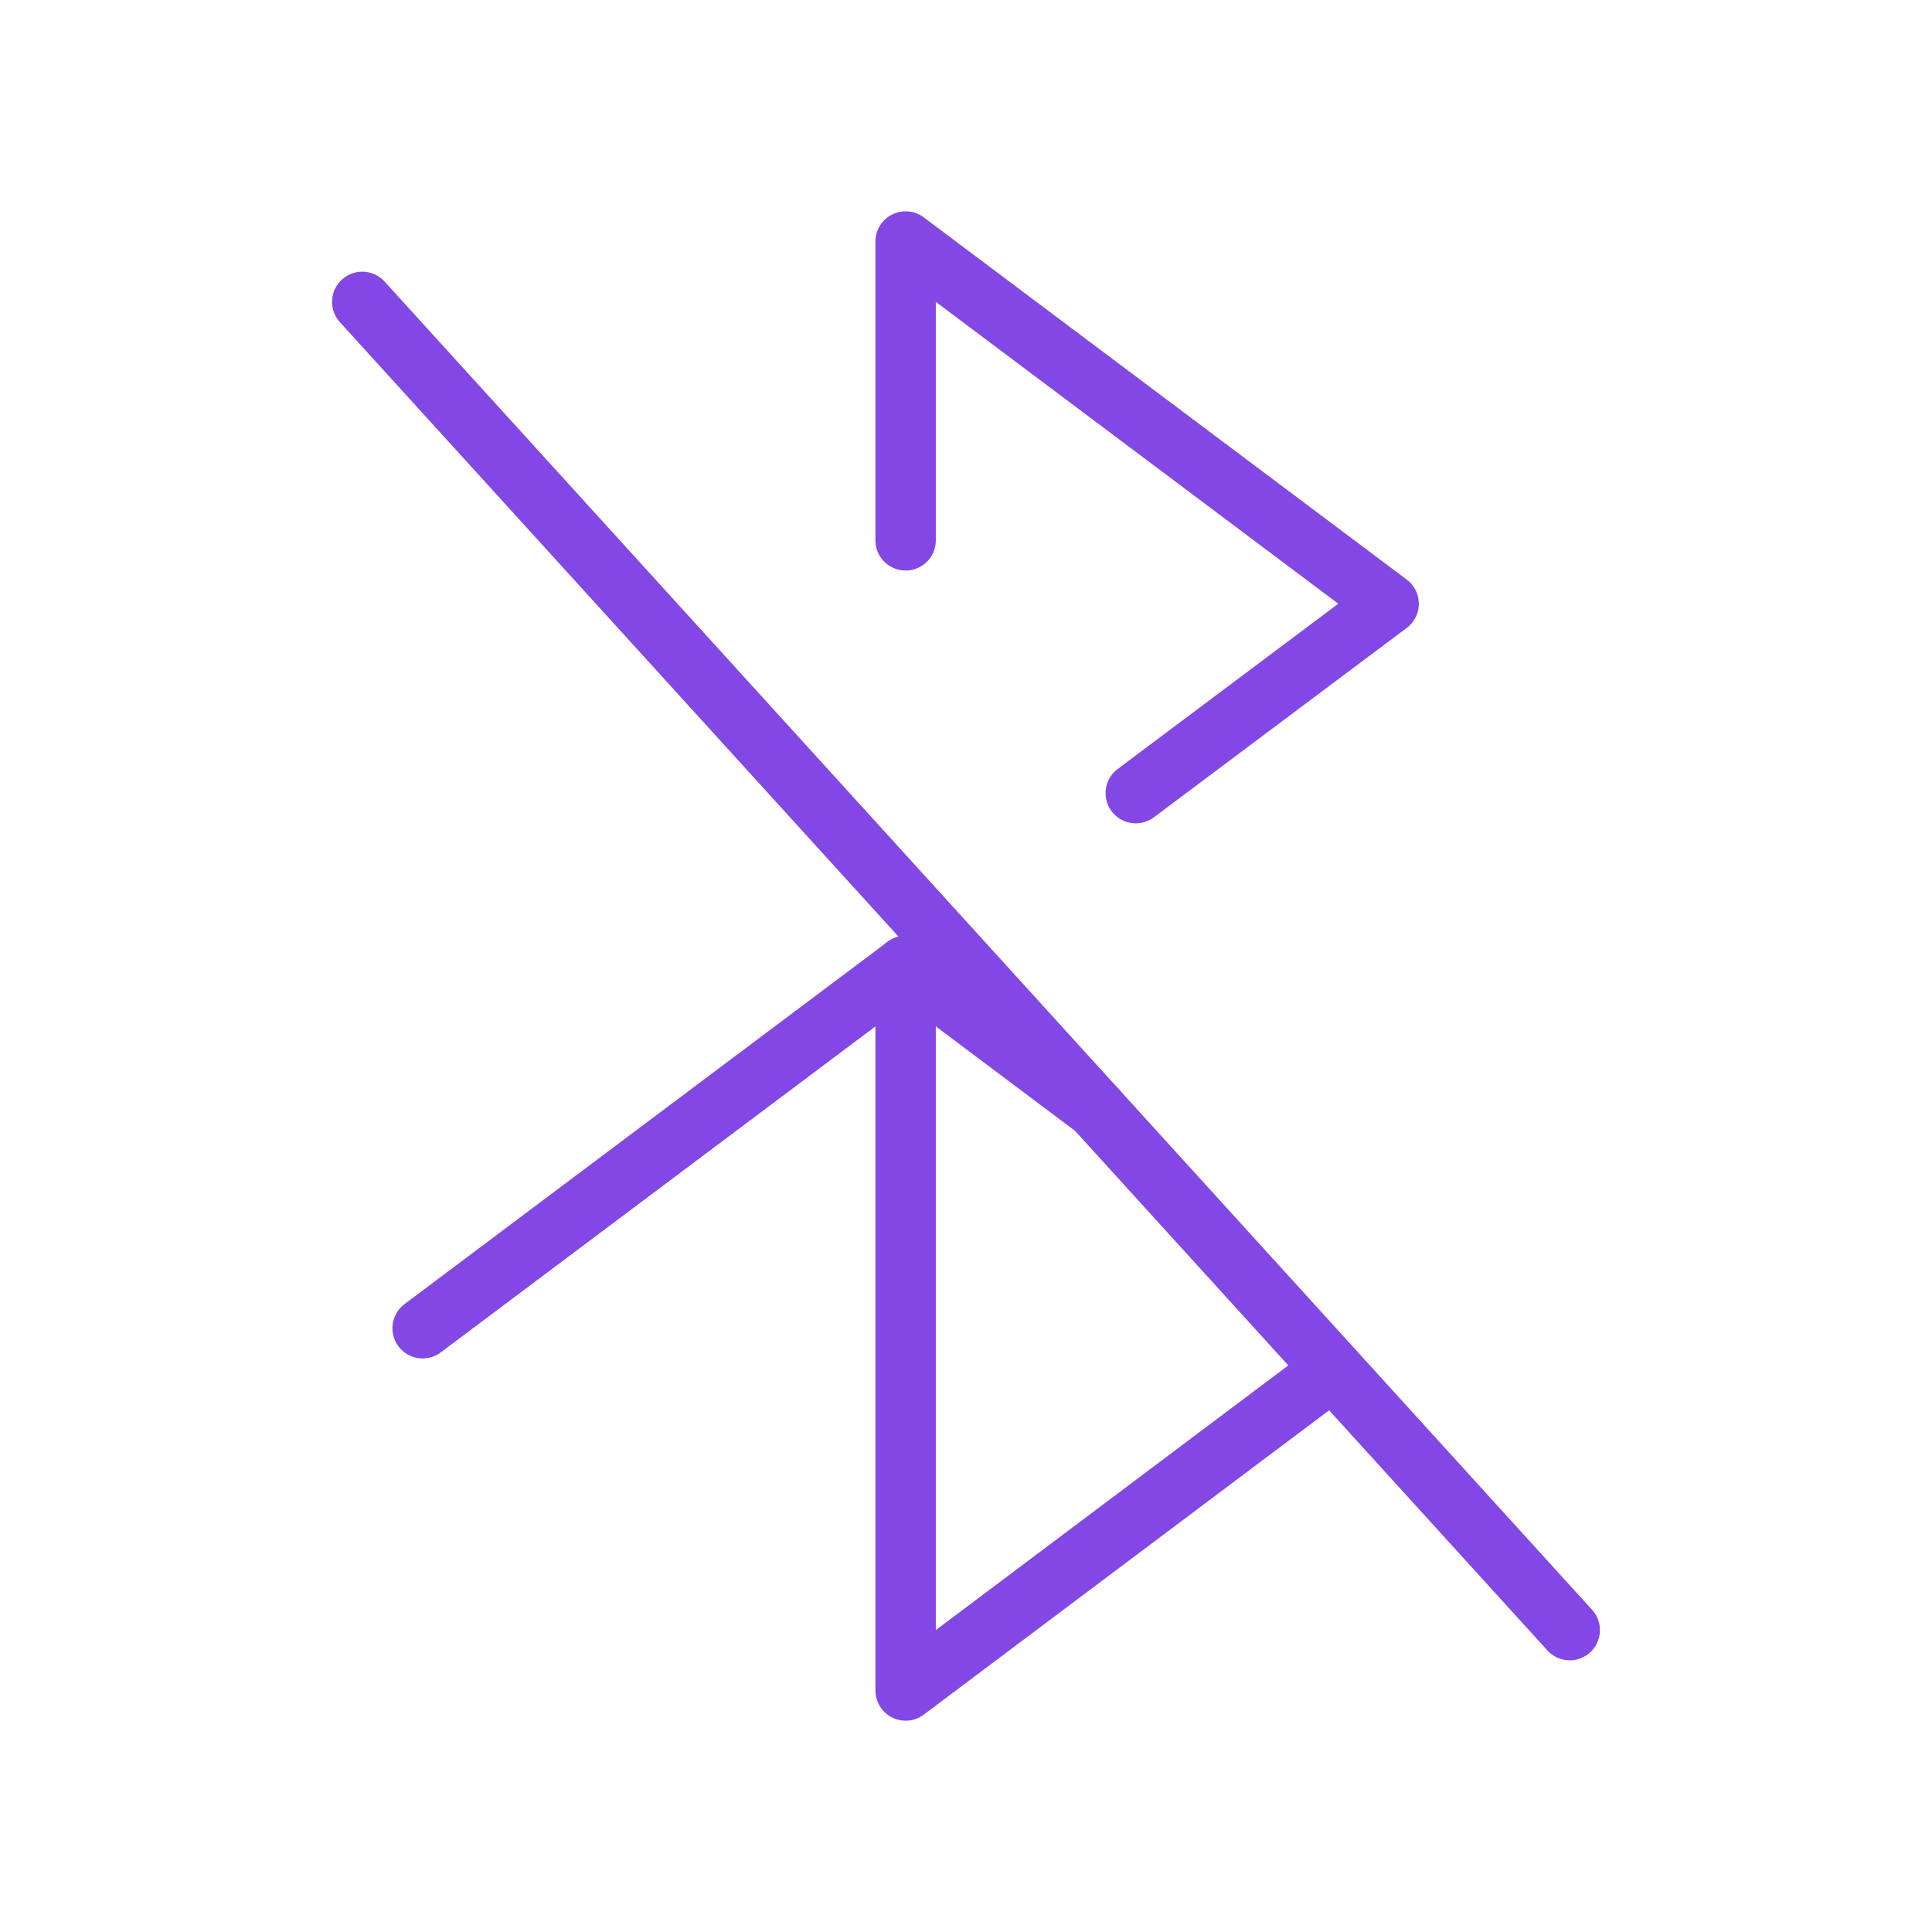 <svg width="32" height="32" viewBox="0 0 32 32" fill="none" xmlns="http://www.w3.org/2000/svg">
<path d="M7 22L15 16" stroke="#8247E5" stroke-linecap="round" stroke-linejoin="round"/>
<path d="M6 5L26 27" stroke="#8247E5" stroke-linecap="round" stroke-linejoin="round"/>
<path d="M15 8.95V4L23 10L18.812 13.137" stroke="#8247E5" stroke-linecap="round" stroke-linejoin="round"/>
<path d="M22.075 22.688L15 28V16L18.15 18.363" stroke="#8247E5" stroke-linecap="round" stroke-linejoin="round"/>
</svg>
